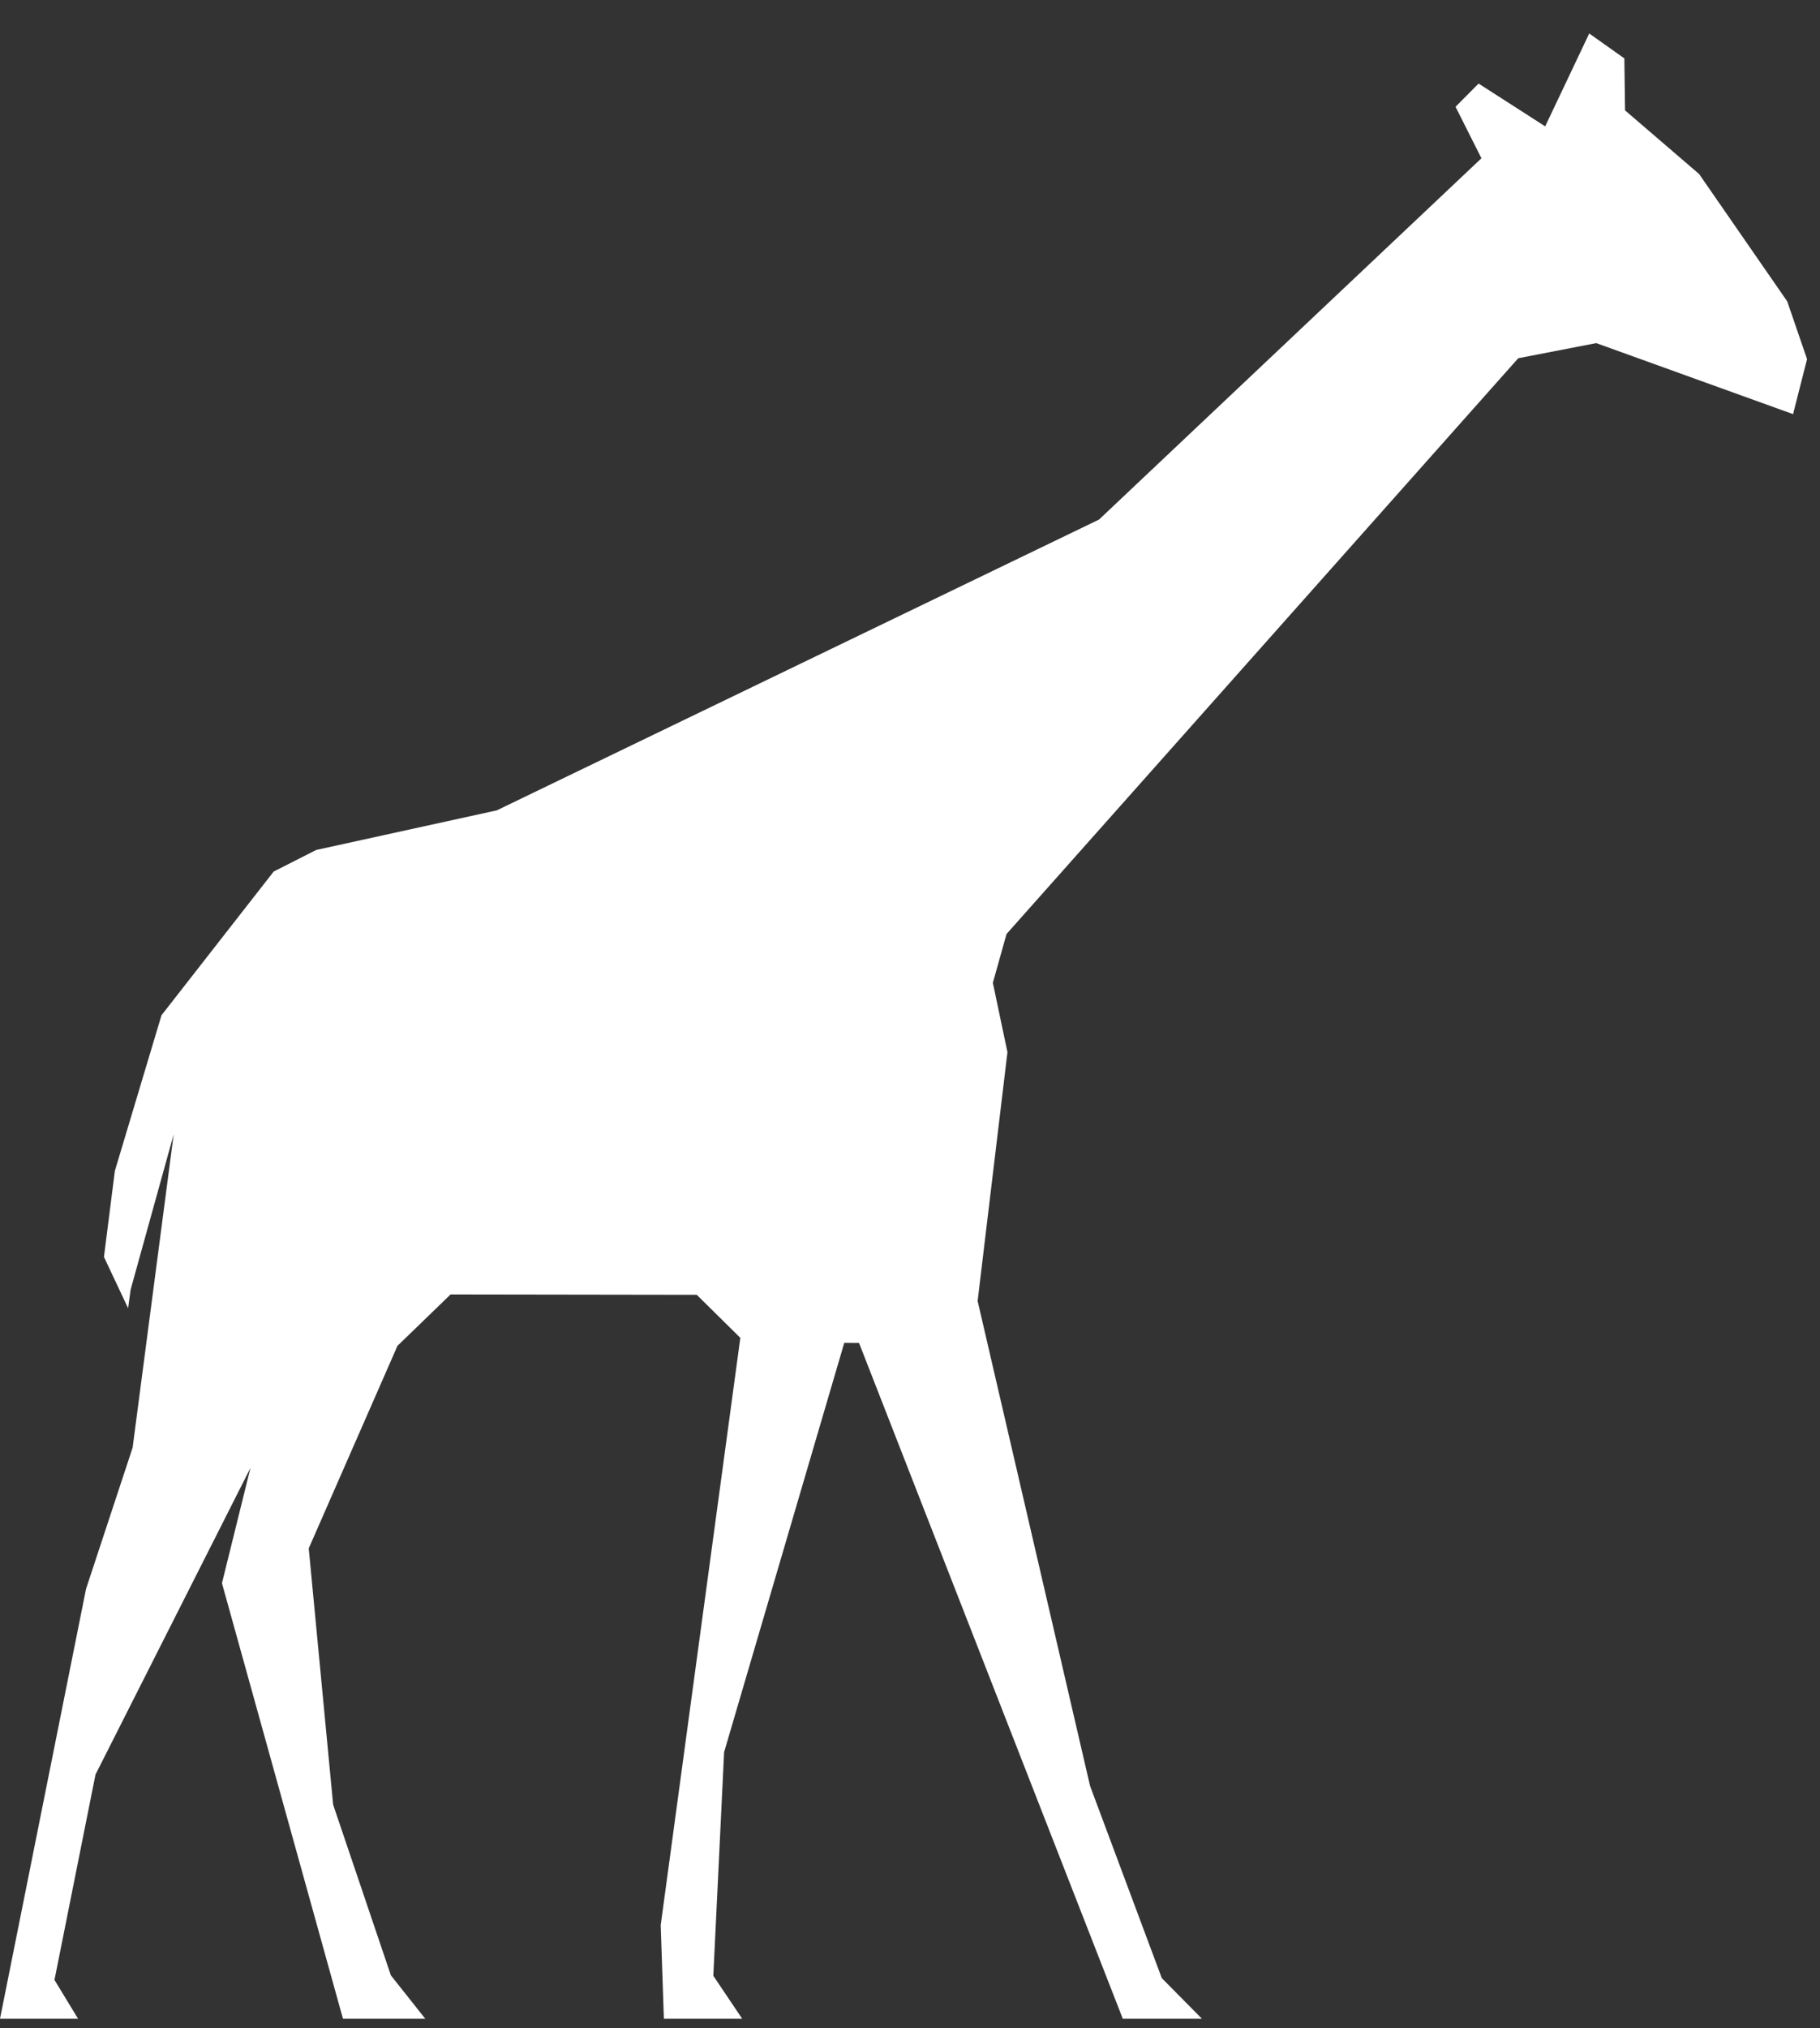 <svg width="44" height="49" viewBox="0 0 44 49" fill="none" xmlns="http://www.w3.org/2000/svg">
<rect x="0" y="0" width="44" height="49" fill="#333333" stroke="none"/>
<path d="M43.208 7.282L41.077 4.204L39.287 2.667L39.27 1.411L38.421 0.809L37.356 3.053L35.746 2.019L35.189 2.58L35.815 3.824L26.57 12.553L12.011 19.579L7.644 20.536L6.616 21.058L3.904 24.53L2.777 28.29L2.513 30.368L3.097 31.608L3.159 31.155L4.199 27.406L3.206 34.977L2.08 38.389L0 48.776H1.888L1.317 47.837L2.309 42.874L6.055 35.466L5.366 38.251L8.292 48.776H10.282L9.45 47.727L8.054 43.603L7.464 37.41L9.609 32.517L10.893 31.275L16.845 31.284L17.898 32.324L15.973 46.514L16.05 48.776H17.944L17.245 47.737L17.506 42.334L20.411 32.444L20.768 32.447L27.145 48.776H29.059L28.087 47.793L26.353 43.149L23.635 31.433L24.356 25.422L24.003 23.746L24.334 22.566L36.705 8.655L38.59 8.29L43.349 10.006L43.687 8.677L43.208 7.282Z" fill="white"/>
</svg>
